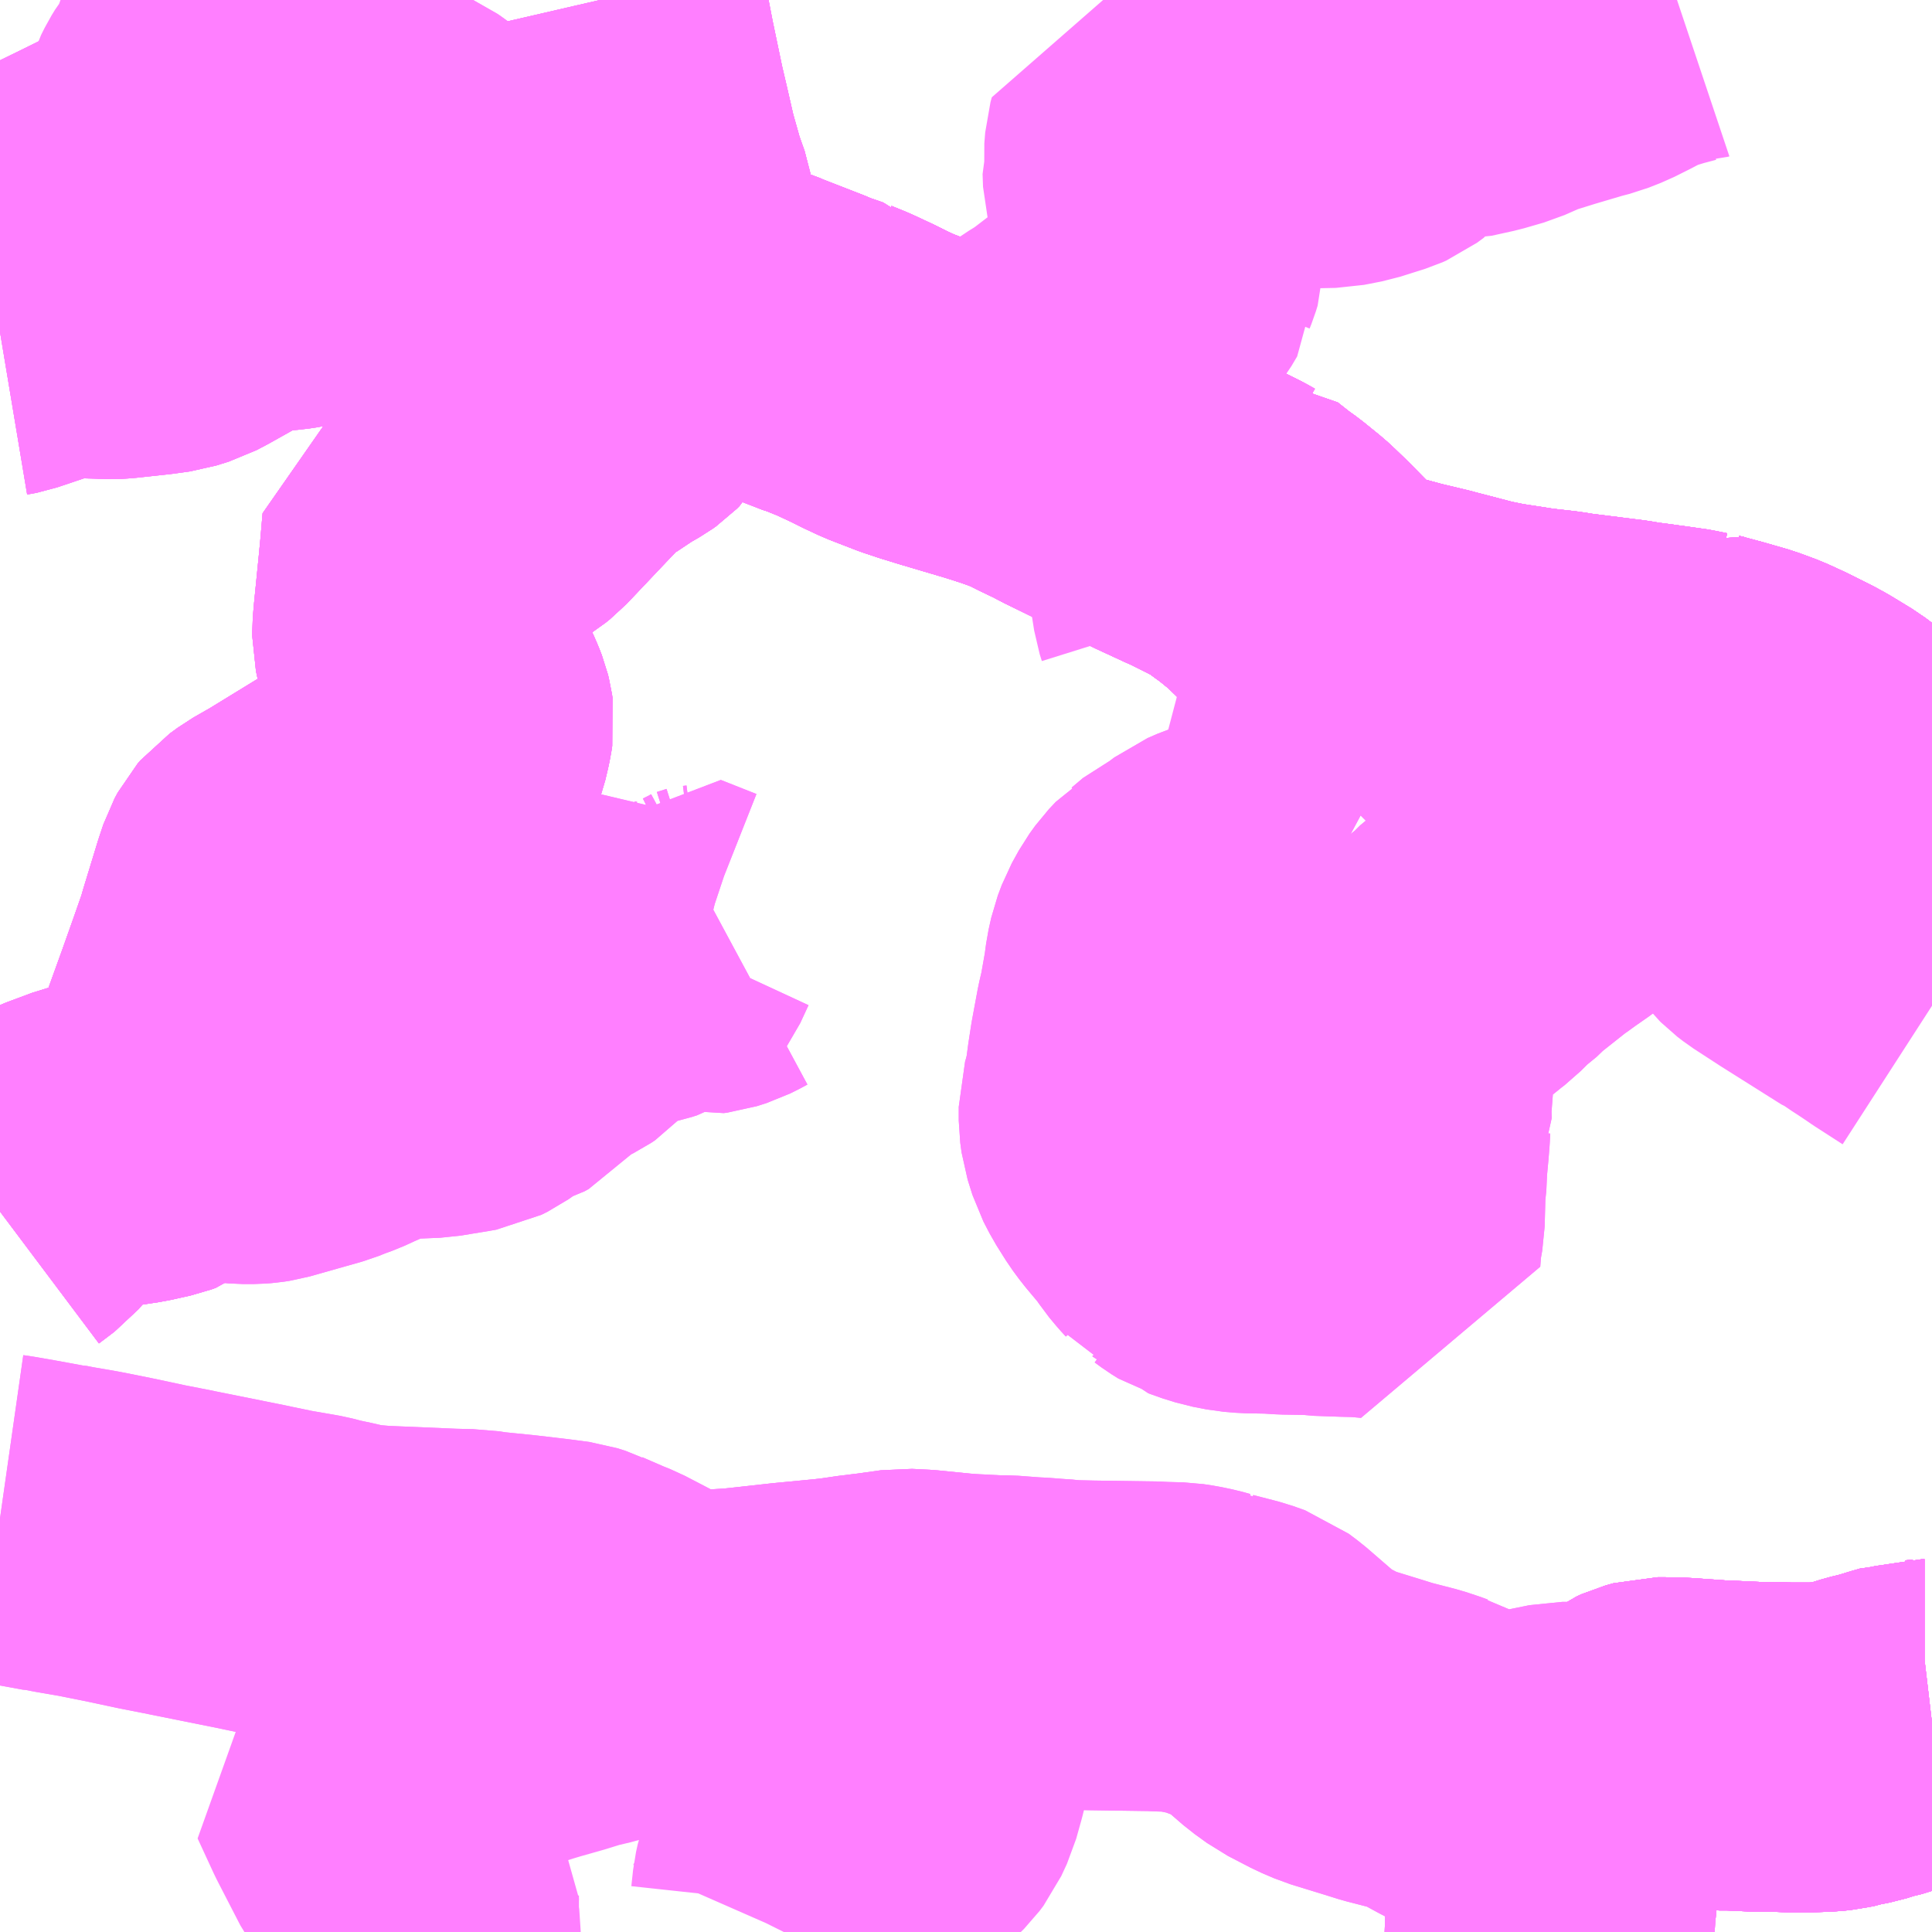 <?xml version="1.0" encoding="UTF-8"?>
<svg  xmlns="http://www.w3.org/2000/svg" xmlns:xlink="http://www.w3.org/1999/xlink" xmlns:go="http://purl.org/svgmap/profile" property="N07_001,N07_002,N07_003,N07_004,N07_005,N07_006,N07_007" viewBox="14022.949 -3546.387 4.395 4.395" go:dataArea="14022.94921875 -3546.38671875 4.39453125 4.39453125" >
<globalCoordinateSystem srsName="http://purl.org/crs/84" transform="matrix(100.0,0.0,0.0,-100.0,0.0,0.0)" />
<defs>
 <g id="p0" >
  <circle cx="0.0" cy="0.0" r="3" stroke="green" stroke-width="0.75" vector-effect="non-scaling-stroke" />
 </g>
</defs>
<g fill="none" fill-rule="evenodd" stroke="#FF00FF" stroke-width="0.75" opacity="0.5" vector-effect="non-scaling-stroke" stroke-linejoin="bevel" >
<path content="1,京浜急行バス（株）,上総牛久駅・茂原駅～羽田空港線,3.0,3.0,3.0," xlink:title="1" d="M14027.344,-3542.467L14027.327,-3542.465L14027.321,-3542.465L14027.301,-3542.459L14027.286,-3542.459L14027.259,-3542.451L14027.246,-3542.448L14027.233,-3542.443L14027.204,-3542.436L14027.175,-3542.427L14027.16,-3542.424L14027.152,-3542.421L14027.133,-3542.418L14027.119,-3542.415L14027.101,-3542.413L14027.071,-3542.412L14027.017,-3542.412L14026.99,-3542.413L14026.951,-3542.413L14026.886,-3542.416L14026.88,-3542.416L14026.861,-3542.416L14026.845,-3542.418L14026.774,-3542.423L14026.737,-3542.424L14026.72,-3542.424L14026.702,-3542.419L14026.691,-3542.414L14026.651,-3542.385L14026.6,-3542.355L14026.541,-3542.323L14026.532,-3542.317L14026.524,-3542.312L14026.516,-3542.304L14026.511,-3542.288L14026.504,-3542.247L14026.502,-3542.202L14026.492,-3542.18L14026.489,-3542.151L14026.487,-3542.139L14026.484,-3542.112L14026.48,-3542.075L14026.479,-3542.06L14026.477,-3542.048L14026.475,-3542.01L14026.474,-3541.994L14026.474,-3541.992"/>
<path content="1,小湊鉄道,横浜駅・羽田空港～茂原・大多喜・いすみ・御宿・松野・勝浦・小湊,12.0,12.0,12.0," xlink:title="1" d="M14027.344,-3542.467L14027.327,-3542.465L14027.321,-3542.465L14027.301,-3542.459L14027.286,-3542.459L14027.259,-3542.451L14027.246,-3542.448L14027.233,-3542.443L14027.204,-3542.436L14027.175,-3542.427L14027.16,-3542.424L14027.152,-3542.421L14027.133,-3542.418L14027.119,-3542.415L14027.101,-3542.413L14027.071,-3542.412L14027.017,-3542.412L14026.99,-3542.413L14026.951,-3542.413L14026.886,-3542.416L14026.88,-3542.416L14026.861,-3542.416L14026.845,-3542.418L14026.774,-3542.423L14026.737,-3542.424L14026.72,-3542.424L14026.702,-3542.419L14026.691,-3542.414L14026.651,-3542.385L14026.6,-3542.355L14026.564,-3542.364L14026.534,-3542.368L14026.503,-3542.368L14026.454,-3542.358L14026.442,-3542.354L14026.406,-3542.343L14026.39,-3542.339L14026.375,-3542.336L14026.344,-3542.336L14026.315,-3542.343L14026.279,-3542.357L14026.26,-3542.367L14026.216,-3542.391L14026.209,-3542.395L14026.202,-3542.397L14026.194,-3542.4L14026.167,-3542.409L14026.105,-3542.425L14026.073,-3542.435L14025.995,-3542.459L14025.967,-3542.471L14025.915,-3542.498L14025.904,-3542.506L14025.886,-3542.519L14025.812,-3542.583L14025.792,-3542.598L14025.764,-3542.608L14025.706,-3542.623L14025.7,-3542.626L14025.693,-3542.627L14025.675,-3542.632L14025.651,-3542.637L14025.631,-3542.64L14025.593,-3542.641L14025.572,-3542.642L14025.432,-3542.644L14025.389,-3542.645L14025.372,-3542.646L14025.366,-3542.647L14025.349,-3542.648L14025.31,-3542.651L14025.29,-3542.652L14025.237,-3542.656L14025.214,-3542.656L14025.156,-3542.659L14025.125,-3542.661L14025.045,-3542.669L14025.005,-3542.671L14024.948,-3542.663L14024.907,-3542.658L14024.866,-3542.652L14024.84,-3542.649L14024.746,-3542.64L14024.674,-3542.632L14024.628,-3542.627L14024.546,-3542.622L14024.517,-3542.621L14024.5,-3542.619L14024.486,-3542.622L14024.476,-3542.624L14024.465,-3542.628L14024.454,-3542.634L14024.407,-3542.659L14024.334,-3542.697L14024.314,-3542.705L14024.261,-3542.728L14024.259,-3542.729L14024.24,-3542.735L14024.203,-3542.74L14024.127,-3542.749L14024.048,-3542.757L14024.024,-3542.761L14024.016,-3542.761L14023.975,-3542.762L14023.81,-3542.769L14023.764,-3542.773L14023.751,-3542.775L14023.717,-3542.783L14023.684,-3542.79L14023.657,-3542.797L14023.588,-3542.809L14023.535,-3542.82L14023.521,-3542.823L14023.332,-3542.861L14023.296,-3542.868L14023.221,-3542.884L14023.151,-3542.898L14023.093,-3542.908L14023.073,-3542.912L14023.069,-3542.912L14023.042,-3542.917L14023.009,-3542.923L14022.963,-3542.931L14022.949,-3542.933"/>
<path content="1,小湊鉄道,茂07,5.0,5.0,0.0," xlink:title="1" d="M14027.344,-3544.441L14027.342,-3544.443L14027.306,-3544.48L14027.298,-3544.49L14027.263,-3544.525L14027.243,-3544.547L14027.212,-3544.58L14027.186,-3544.609L14027.164,-3544.63L14027.148,-3544.647L14027.119,-3544.67L14027.103,-3544.682L14027.057,-3544.71L14027.037,-3544.721L14026.987,-3544.746L14026.95,-3544.763L14026.912,-3544.777L14026.86,-3544.792L14026.808,-3544.806L14026.791,-3544.812L14026.787,-3544.81L14026.785,-3544.803L14026.778,-3544.78L14026.777,-3544.777L14026.721,-3544.672L14026.671,-3544.575L14026.662,-3544.563L14026.657,-3544.559L14026.653,-3544.551L14026.638,-3544.532L14026.604,-3544.493L14026.58,-3544.466L14026.55,-3544.439L14026.532,-3544.422L14026.518,-3544.408L14026.485,-3544.382L14026.452,-3544.359L14026.43,-3544.343L14026.425,-3544.34L14026.348,-3544.279L14026.321,-3544.253L14026.308,-3544.244L14026.28,-3544.216L14026.267,-3544.206L14026.256,-3544.197L14026.22,-3544.168L14026.21,-3544.162L14026.175,-3544.137L14026.17,-3544.134L14026.149,-3544.118L14026.134,-3544.101L14026.125,-3544.087L14026.118,-3544.061L14026.113,-3543.999L14026.111,-3543.97L14026.105,-3543.892L14026.103,-3543.869L14026.104,-3543.833L14026.101,-3543.827L14026.1,-3543.807L14026.098,-3543.782L14026.094,-3543.739L14026.092,-3543.695L14026.09,-3543.683L14026.088,-3543.607L14026.082,-3543.573L14026.079,-3543.535L14026.046,-3543.538L14026.007,-3543.539L14025.951,-3543.541L14025.936,-3543.543L14025.873,-3543.544L14025.841,-3543.546L14025.789,-3543.547L14025.765,-3543.549L14025.734,-3543.555L14025.705,-3543.564L14025.7,-3543.566L14025.699,-3543.567L14025.692,-3543.569L14025.676,-3543.579L14025.661,-3543.59L14025.656,-3543.592L14025.65,-3543.6L14025.639,-3543.612L14025.624,-3543.63L14025.61,-3543.651L14025.569,-3543.7L14025.555,-3543.719L14025.533,-3543.754L14025.519,-3543.781L14025.508,-3543.816L14025.505,-3543.838L14025.505,-3543.869L14025.509,-3543.883L14025.517,-3543.915L14025.523,-3543.96L14025.529,-3543.999L14025.542,-3544.069L14025.549,-3544.099L14025.56,-3544.161L14025.564,-3544.191L14025.57,-3544.218L14025.579,-3544.242L14025.595,-3544.271L14025.608,-3544.289L14025.624,-3544.306L14025.629,-3544.309L14025.655,-3544.331L14025.683,-3544.344L14025.705,-3544.361L14025.709,-3544.364L14025.732,-3544.374L14025.772,-3544.387L14025.789,-3544.39L14025.808,-3544.392L14025.834,-3544.394L14025.859,-3544.393L14025.875,-3544.391L14025.89,-3544.386L14025.901,-3544.38L14025.922,-3544.371L14025.95,-3544.356"/>
<path content="1,小湊鉄道,茂22,1.0,1.0,0.0," xlink:title="1" d="M14022.949,-3545.632L14022.955,-3545.633L14022.96,-3545.634L14022.984,-3545.642L14023.061,-3545.668L14023.077,-3545.672L14023.088,-3545.673L14023.141,-3545.674L14023.177,-3545.673L14023.203,-3545.672L14023.219,-3545.673L14023.293,-3545.681L14023.329,-3545.686L14023.358,-3545.695L14023.379,-3545.706L14023.445,-3545.743L14023.467,-3545.756L14023.483,-3545.765L14023.5,-3545.772L14023.52,-3545.777L14023.546,-3545.779L14023.596,-3545.783L14023.616,-3545.786L14023.653,-3545.795L14023.672,-3545.801L14023.699,-3545.81L14023.729,-3545.821L14023.757,-3545.83L14023.784,-3545.838L14023.803,-3545.842L14023.817,-3545.844L14023.838,-3545.845L14023.86,-3545.844L14023.883,-3545.843L14023.89,-3545.838L14023.911,-3545.84L14023.927,-3545.837L14023.951,-3545.831L14023.971,-3545.825L14024,-3545.818L14024.074,-3545.798L14024.102,-3545.791L14024.145,-3545.78L14024.179,-3545.771L14024.227,-3545.759L14024.26,-3545.751L14024.29,-3545.746L14024.344,-3545.738L14024.41,-3545.729L14024.437,-3545.724L14024.456,-3545.72L14024.477,-3545.713L14024.494,-3545.707L14024.518,-3545.698L14024.534,-3545.693L14024.596,-3545.667L14024.642,-3545.646L14024.656,-3545.642L14024.673,-3545.634L14024.781,-3545.592L14024.796,-3545.585L14024.812,-3545.58L14024.835,-3545.572L14024.836,-3545.571L14024.868,-3545.558L14024.913,-3545.537L14024.933,-3545.527L14024.941,-3545.523L14024.971,-3545.509L14025.033,-3545.485L14025.063,-3545.475L14025.102,-3545.463L14025.21,-3545.431L14025.257,-3545.416L14025.304,-3545.399L14025.344,-3545.379L14025.384,-3545.36L14025.398,-3545.352L14025.429,-3545.337L14025.488,-3545.308L14025.527,-3545.288L14025.55,-3545.276L14025.554,-3545.275L14025.57,-3545.267L14025.599,-3545.252L14025.666,-3545.221L14025.68,-3545.215L14025.698,-3545.206L14025.74,-3545.185L14025.754,-3545.177L14025.76,-3545.177L14025.793,-3545.151L14025.814,-3545.136L14025.851,-3545.106L14025.862,-3545.096L14025.89,-3545.069L14025.939,-3545.019L14025.975,-3544.989L14026.011,-3544.966L14026.041,-3544.95L14026.064,-3544.942L14026.138,-3544.922L14026.176,-3544.913L14026.201,-3544.907L14026.212,-3544.904L14026.304,-3544.88L14026.348,-3544.871L14026.432,-3544.858L14026.441,-3544.857L14026.449,-3544.856L14026.485,-3544.852L14026.499,-3544.85L14026.517,-3544.847L14026.644,-3544.831L14026.672,-3544.826L14026.683,-3544.825L14026.748,-3544.816L14026.783,-3544.811L14026.787,-3544.81L14026.791,-3544.812L14026.808,-3544.806L14026.86,-3544.792L14026.912,-3544.777L14026.95,-3544.763L14026.987,-3544.746L14027.037,-3544.721L14027.057,-3544.71L14027.103,-3544.682L14027.119,-3544.67L14027.148,-3544.647L14027.164,-3544.63L14027.186,-3544.609L14027.212,-3544.58L14027.243,-3544.547L14027.263,-3544.525L14027.298,-3544.49L14027.306,-3544.48L14027.342,-3544.443L14027.344,-3544.441"/>
<path content="1,小湊鉄道,茂23,999.9,999.9,999.9," xlink:title="1" d="M14022.949,-3545.632L14022.955,-3545.633L14022.96,-3545.634L14022.984,-3545.642L14023.061,-3545.668L14023.077,-3545.672L14023.088,-3545.673L14023.141,-3545.674L14023.177,-3545.673L14023.203,-3545.672L14023.219,-3545.673L14023.293,-3545.681L14023.329,-3545.686L14023.358,-3545.695L14023.379,-3545.706L14023.445,-3545.743L14023.467,-3545.756L14023.483,-3545.765L14023.5,-3545.772L14023.52,-3545.777L14023.546,-3545.779L14023.596,-3545.783L14023.616,-3545.786L14023.653,-3545.795L14023.672,-3545.801L14023.699,-3545.81L14023.729,-3545.821L14023.757,-3545.83L14023.784,-3545.838L14023.803,-3545.842L14023.817,-3545.844L14023.838,-3545.845L14023.86,-3545.844L14023.883,-3545.843L14023.89,-3545.838L14023.911,-3545.84L14023.927,-3545.837L14023.951,-3545.831L14023.971,-3545.825L14024,-3545.818L14024.074,-3545.798L14024.102,-3545.791L14024.145,-3545.78L14024.179,-3545.771L14024.227,-3545.759L14024.26,-3545.751L14024.29,-3545.746L14024.344,-3545.738L14024.41,-3545.729L14024.437,-3545.724L14024.456,-3545.72L14024.477,-3545.713L14024.494,-3545.707L14024.518,-3545.698L14024.534,-3545.693L14024.596,-3545.667L14024.642,-3545.646L14024.656,-3545.642L14024.673,-3545.634L14024.781,-3545.592L14024.796,-3545.585L14024.812,-3545.58L14024.835,-3545.572L14024.836,-3545.571L14024.868,-3545.558L14024.913,-3545.537L14024.933,-3545.527L14024.941,-3545.523L14024.971,-3545.509L14025.033,-3545.485L14025.063,-3545.475L14025.102,-3545.463L14025.21,-3545.431L14025.257,-3545.416L14025.304,-3545.399L14025.344,-3545.379L14025.384,-3545.36L14025.398,-3545.352L14025.429,-3545.337L14025.488,-3545.308L14025.527,-3545.288L14025.55,-3545.276L14025.554,-3545.275L14025.57,-3545.267L14025.599,-3545.252L14025.666,-3545.221L14025.68,-3545.215L14025.698,-3545.206L14025.74,-3545.185L14025.754,-3545.177L14025.76,-3545.177L14025.793,-3545.151L14025.814,-3545.136L14025.851,-3545.106L14025.862,-3545.096L14025.89,-3545.069L14025.939,-3545.019L14025.975,-3544.989L14026.011,-3544.966L14026.041,-3544.95L14026.064,-3544.942L14026.138,-3544.922L14026.176,-3544.913L14026.201,-3544.907L14026.212,-3544.904L14026.304,-3544.88L14026.348,-3544.871L14026.432,-3544.858L14026.441,-3544.857L14026.449,-3544.856L14026.485,-3544.852L14026.499,-3544.85L14026.517,-3544.847L14026.644,-3544.831L14026.672,-3544.826L14026.683,-3544.825L14026.748,-3544.816L14026.783,-3544.811L14026.787,-3544.81L14026.791,-3544.812L14026.808,-3544.806L14026.86,-3544.792L14026.912,-3544.777L14026.95,-3544.763L14026.987,-3544.746L14027.037,-3544.721L14027.057,-3544.71L14027.103,-3544.682L14027.119,-3544.67L14027.148,-3544.647L14027.164,-3544.63L14027.186,-3544.609L14027.212,-3544.58L14027.243,-3544.547L14027.263,-3544.525L14027.298,-3544.49L14027.306,-3544.48L14027.342,-3544.443L14027.344,-3544.441"/>
<path content="1,小湊鉄道,茂24,2.0,2.0,4.0," xlink:title="1" d="M14023.89,-3545.838L14023.911,-3545.84L14023.927,-3545.837L14023.951,-3545.831L14023.971,-3545.825L14024,-3545.818L14024.074,-3545.798L14024.102,-3545.791L14024.145,-3545.78L14024.179,-3545.771L14024.227,-3545.759L14024.26,-3545.751L14024.29,-3545.746L14024.344,-3545.738L14024.41,-3545.729L14024.437,-3545.724L14024.456,-3545.72L14024.477,-3545.713L14024.494,-3545.707L14024.518,-3545.698L14024.534,-3545.693L14024.596,-3545.667L14024.642,-3545.646L14024.656,-3545.642L14024.673,-3545.634L14024.781,-3545.592L14024.796,-3545.585L14024.812,-3545.58L14024.835,-3545.572L14024.836,-3545.571L14024.868,-3545.558L14024.913,-3545.537L14024.933,-3545.527L14024.941,-3545.523L14024.971,-3545.509L14025.033,-3545.485L14025.063,-3545.475L14025.102,-3545.463L14025.21,-3545.431L14025.257,-3545.416L14025.304,-3545.399L14025.344,-3545.379L14025.384,-3545.36L14025.398,-3545.352L14025.429,-3545.337L14025.488,-3545.308L14025.527,-3545.288L14025.55,-3545.276L14025.554,-3545.275L14025.57,-3545.267L14025.599,-3545.252L14025.666,-3545.221L14025.68,-3545.215L14025.698,-3545.206L14025.74,-3545.185L14025.754,-3545.177L14025.76,-3545.177L14025.793,-3545.151L14025.814,-3545.136L14025.851,-3545.106L14025.862,-3545.096L14025.89,-3545.069L14025.939,-3545.019L14025.975,-3544.989L14026.011,-3544.966L14026.041,-3544.95L14026.064,-3544.942L14026.138,-3544.922L14026.176,-3544.913L14026.201,-3544.907L14026.212,-3544.904L14026.304,-3544.88L14026.348,-3544.871L14026.432,-3544.858L14026.441,-3544.857L14026.449,-3544.856L14026.485,-3544.852L14026.499,-3544.85L14026.517,-3544.847L14026.644,-3544.831L14026.672,-3544.826L14026.683,-3544.825L14026.748,-3544.816L14026.783,-3544.811L14026.787,-3544.81L14026.791,-3544.812L14026.808,-3544.806L14026.86,-3544.792L14026.912,-3544.777L14026.95,-3544.763L14026.987,-3544.746L14027.037,-3544.721L14027.057,-3544.71L14027.103,-3544.682L14027.119,-3544.67L14027.148,-3544.647L14027.164,-3544.63L14027.186,-3544.609L14027.212,-3544.58L14027.243,-3544.547L14027.263,-3544.525L14027.298,-3544.49L14027.306,-3544.48L14027.342,-3544.443L14027.344,-3544.441"/>
<path content="1,小湊鉄道,茂25,999.9,999.9,999.9," xlink:title="1" d="M14027.344,-3544.441L14027.342,-3544.443L14027.306,-3544.48L14027.298,-3544.49L14027.263,-3544.525L14027.243,-3544.547L14027.212,-3544.58L14027.186,-3544.609L14027.164,-3544.63L14027.148,-3544.647L14027.119,-3544.67L14027.103,-3544.682L14027.057,-3544.71L14027.037,-3544.721L14026.987,-3544.746L14026.95,-3544.763L14026.912,-3544.777L14026.86,-3544.792L14026.808,-3544.806L14026.791,-3544.812L14026.787,-3544.81L14026.783,-3544.811L14026.748,-3544.816L14026.683,-3544.825L14026.672,-3544.826L14026.644,-3544.831L14026.517,-3544.847L14026.499,-3544.85L14026.485,-3544.852L14026.449,-3544.856L14026.441,-3544.857L14026.432,-3544.858L14026.348,-3544.871L14026.304,-3544.88L14026.212,-3544.904L14026.201,-3544.907L14026.176,-3544.913L14026.138,-3544.922L14026.064,-3544.942L14026.041,-3544.95L14026.011,-3544.966L14025.975,-3544.989L14025.939,-3545.019L14025.89,-3545.069L14025.862,-3545.096L14025.851,-3545.106L14025.814,-3545.136L14025.793,-3545.151L14025.76,-3545.177L14025.754,-3545.177L14025.74,-3545.185L14025.698,-3545.206L14025.68,-3545.215L14025.666,-3545.221L14025.599,-3545.252L14025.57,-3545.267L14025.554,-3545.275L14025.55,-3545.276L14025.527,-3545.288L14025.488,-3545.308L14025.429,-3545.337L14025.398,-3545.352L14025.384,-3545.36L14025.344,-3545.379L14025.304,-3545.399L14025.257,-3545.416L14025.21,-3545.431L14025.102,-3545.463L14025.063,-3545.475L14025.033,-3545.485L14024.971,-3545.509L14024.941,-3545.523L14024.933,-3545.527L14024.913,-3545.537L14024.868,-3545.558L14024.836,-3545.571L14024.835,-3545.572L14024.812,-3545.58L14024.796,-3545.585L14024.781,-3545.592L14024.673,-3545.634L14024.656,-3545.642L14024.642,-3545.646L14024.596,-3545.667L14024.534,-3545.693L14024.518,-3545.698L14024.494,-3545.707L14024.477,-3545.713L14024.456,-3545.72L14024.437,-3545.724L14024.41,-3545.729L14024.344,-3545.738L14024.29,-3545.746L14024.26,-3545.751L14024.227,-3545.759L14024.179,-3545.771L14024.145,-3545.78L14024.102,-3545.791L14024.074,-3545.798L14024,-3545.818L14023.971,-3545.825L14023.951,-3545.831L14023.927,-3545.837L14023.911,-3545.84L14023.89,-3545.838L14023.883,-3545.843L14023.86,-3545.844L14023.838,-3545.845L14023.817,-3545.844L14023.803,-3545.842L14023.784,-3545.838L14023.757,-3545.83L14023.729,-3545.821L14023.699,-3545.81L14023.672,-3545.801L14023.653,-3545.795L14023.616,-3545.786L14023.596,-3545.783L14023.546,-3545.779L14023.52,-3545.777L14023.5,-3545.772L14023.483,-3545.765L14023.467,-3545.756L14023.445,-3545.743L14023.379,-3545.706L14023.358,-3545.695L14023.329,-3545.686L14023.293,-3545.681L14023.219,-3545.673L14023.203,-3545.672L14023.177,-3545.673L14023.141,-3545.674L14023.088,-3545.673L14023.077,-3545.672L14023.061,-3545.668L14022.984,-3545.642L14022.96,-3545.634L14022.955,-3545.633L14022.949,-3545.632"/>
<path content="1,小湊鉄道,茂26,999.9,999.9,999.9," xlink:title="1" d="M14027.344,-3544.441L14027.342,-3544.443L14027.306,-3544.48L14027.298,-3544.49L14027.263,-3544.525L14027.243,-3544.547L14027.212,-3544.58L14027.186,-3544.609L14027.164,-3544.63L14027.148,-3544.647L14027.119,-3544.67L14027.103,-3544.682L14027.057,-3544.71L14027.037,-3544.721L14026.987,-3544.746L14026.95,-3544.763L14026.912,-3544.777L14026.86,-3544.792L14026.808,-3544.806L14026.791,-3544.812L14026.787,-3544.81L14026.783,-3544.811L14026.748,-3544.816L14026.683,-3544.825L14026.672,-3544.826L14026.644,-3544.831L14026.517,-3544.847L14026.499,-3544.85L14026.485,-3544.852L14026.449,-3544.856L14026.441,-3544.857L14026.432,-3544.858L14026.348,-3544.871L14026.304,-3544.88L14026.212,-3544.904L14026.201,-3544.907L14026.176,-3544.913L14026.138,-3544.922L14026.064,-3544.942L14026.041,-3544.95L14026.011,-3544.966L14025.975,-3544.989L14025.939,-3545.019L14025.89,-3545.069L14025.862,-3545.096L14025.851,-3545.106L14025.814,-3545.136L14025.793,-3545.151L14025.76,-3545.177L14025.754,-3545.177L14025.74,-3545.185L14025.698,-3545.206L14025.68,-3545.215L14025.666,-3545.221L14025.599,-3545.252L14025.57,-3545.267L14025.554,-3545.275L14025.55,-3545.276L14025.527,-3545.288L14025.488,-3545.308L14025.429,-3545.337L14025.398,-3545.352L14025.384,-3545.36L14025.344,-3545.379L14025.304,-3545.399L14025.257,-3545.416L14025.21,-3545.431L14025.102,-3545.463L14025.063,-3545.475L14025.033,-3545.485L14024.971,-3545.509L14024.941,-3545.523L14024.933,-3545.527L14024.913,-3545.537L14024.868,-3545.558L14024.836,-3545.571L14024.835,-3545.572L14024.812,-3545.58L14024.796,-3545.585L14024.781,-3545.592L14024.673,-3545.634L14024.656,-3545.642L14024.642,-3545.646L14024.596,-3545.667L14024.534,-3545.693L14024.518,-3545.698L14024.494,-3545.707L14024.477,-3545.713L14024.456,-3545.72L14024.437,-3545.724L14024.41,-3545.729L14024.344,-3545.738L14024.29,-3545.746L14024.26,-3545.751L14024.227,-3545.759L14024.179,-3545.771L14024.145,-3545.78L14024.102,-3545.791L14024.074,-3545.798L14024,-3545.818L14023.971,-3545.825L14023.951,-3545.831L14023.927,-3545.837L14023.911,-3545.84L14023.89,-3545.838L14023.883,-3545.843L14023.86,-3545.844L14023.838,-3545.845L14023.817,-3545.844L14023.803,-3545.842L14023.784,-3545.838L14023.757,-3545.83L14023.729,-3545.821L14023.699,-3545.81L14023.672,-3545.801L14023.653,-3545.795L14023.616,-3545.786L14023.596,-3545.783L14023.546,-3545.779L14023.52,-3545.777L14023.5,-3545.772L14023.483,-3545.765L14023.467,-3545.756L14023.445,-3545.743L14023.379,-3545.706L14023.358,-3545.695L14023.329,-3545.686L14023.293,-3545.681L14023.219,-3545.673L14023.203,-3545.672L14023.177,-3545.673L14023.141,-3545.674L14023.088,-3545.673L14023.077,-3545.672L14023.061,-3545.668L14022.984,-3545.642L14022.96,-3545.634L14022.955,-3545.633L14022.949,-3545.632"/>
<path content="1,小湊鉄道,茂27,10.0,10.0,14.0," xlink:title="1" d="M14027.344,-3544.441L14027.342,-3544.443L14027.306,-3544.48L14027.298,-3544.49L14027.263,-3544.525L14027.243,-3544.547L14027.212,-3544.58L14027.186,-3544.609L14027.164,-3544.63L14027.148,-3544.647L14027.119,-3544.67L14027.103,-3544.682L14027.057,-3544.71L14027.037,-3544.721L14026.987,-3544.746L14026.95,-3544.763L14026.912,-3544.777L14026.86,-3544.792L14026.808,-3544.806L14026.791,-3544.812L14026.787,-3544.81L14026.785,-3544.803L14026.778,-3544.78L14026.777,-3544.777L14026.721,-3544.672L14026.671,-3544.575L14026.662,-3544.563L14026.657,-3544.559L14026.653,-3544.551L14026.638,-3544.532L14026.604,-3544.493L14026.58,-3544.466L14026.55,-3544.439L14026.532,-3544.422L14026.518,-3544.408L14026.485,-3544.382L14026.452,-3544.359L14026.43,-3544.343L14026.425,-3544.34L14026.348,-3544.279L14026.321,-3544.253L14026.308,-3544.244L14026.28,-3544.216L14026.267,-3544.206L14026.256,-3544.197L14026.22,-3544.168L14026.21,-3544.162L14026.175,-3544.137L14026.17,-3544.134L14026.149,-3544.118L14026.134,-3544.101L14026.125,-3544.087L14026.118,-3544.061L14026.113,-3543.999L14026.111,-3543.97L14026.105,-3543.892L14026.103,-3543.869L14026.104,-3543.833L14026.101,-3543.827L14026.1,-3543.807L14026.098,-3543.782L14026.094,-3543.739L14026.092,-3543.695L14026.09,-3543.683L14026.088,-3543.607L14026.082,-3543.573L14026.079,-3543.535L14026.046,-3543.538L14026.007,-3543.539L14025.951,-3543.541L14025.936,-3543.543L14025.873,-3543.544L14025.841,-3543.546L14025.789,-3543.547L14025.765,-3543.549L14025.734,-3543.555L14025.705,-3543.564L14025.7,-3543.566L14025.699,-3543.567L14025.692,-3543.569L14025.676,-3543.579L14025.661,-3543.59L14025.656,-3543.592L14025.65,-3543.6L14025.639,-3543.612L14025.624,-3543.63L14025.61,-3543.651L14025.569,-3543.7L14025.555,-3543.719L14025.533,-3543.754L14025.519,-3543.781L14025.508,-3543.816L14025.505,-3543.838L14025.505,-3543.869L14025.509,-3543.883L14025.517,-3543.915L14025.523,-3543.96L14025.529,-3543.999L14025.542,-3544.069L14025.549,-3544.099L14025.56,-3544.161L14025.564,-3544.191L14025.57,-3544.218L14025.579,-3544.242L14025.595,-3544.271L14025.608,-3544.289L14025.624,-3544.306L14025.629,-3544.309L14025.655,-3544.331L14025.683,-3544.344L14025.705,-3544.361L14025.709,-3544.364L14025.732,-3544.374L14025.772,-3544.387L14025.789,-3544.39L14025.808,-3544.392L14025.834,-3544.394L14025.859,-3544.393L14025.875,-3544.391L14025.89,-3544.386L14025.901,-3544.38L14025.922,-3544.371L14025.95,-3544.356"/>
<path content="1,小湊鉄道,茂28,6.0,6.0,3.0," xlink:title="1" d="M14026.474,-3541.992L14026.474,-3541.994L14026.475,-3542.01L14026.477,-3542.048L14026.479,-3542.06L14026.48,-3542.075L14026.484,-3542.112L14026.487,-3542.139L14026.489,-3542.151L14026.492,-3542.18L14026.502,-3542.202L14026.504,-3542.247L14026.511,-3542.288L14026.516,-3542.304L14026.524,-3542.312L14026.532,-3542.317L14026.541,-3542.323L14026.6,-3542.355L14026.651,-3542.385L14026.691,-3542.414L14026.702,-3542.419L14026.72,-3542.424L14026.737,-3542.424L14026.774,-3542.423L14026.845,-3542.418L14026.861,-3542.416L14026.88,-3542.416L14026.886,-3542.416L14026.951,-3542.413L14026.99,-3542.413L14027.017,-3542.412L14027.071,-3542.412L14027.101,-3542.413L14027.119,-3542.415L14027.133,-3542.418L14027.152,-3542.421L14027.16,-3542.424L14027.175,-3542.427L14027.204,-3542.436L14027.233,-3542.443L14027.246,-3542.448L14027.259,-3542.451L14027.286,-3542.459L14027.301,-3542.459L14027.321,-3542.465L14027.327,-3542.465L14027.344,-3542.467"/>
<path content="1,小湊鉄道,茂29,0.0,0.0,2.0," xlink:title="1" d="M14026.474,-3541.992L14026.474,-3541.994L14026.475,-3542.01L14026.477,-3542.048L14026.479,-3542.06L14026.48,-3542.075L14026.484,-3542.112L14026.487,-3542.139L14026.489,-3542.151L14026.492,-3542.18L14026.502,-3542.202L14026.504,-3542.247L14026.511,-3542.288L14026.516,-3542.304L14026.524,-3542.312L14026.532,-3542.317L14026.541,-3542.323L14026.6,-3542.355L14026.651,-3542.385L14026.691,-3542.414L14026.702,-3542.419L14026.72,-3542.424L14026.737,-3542.424L14026.774,-3542.423L14026.845,-3542.418L14026.861,-3542.416L14026.88,-3542.416L14026.886,-3542.416L14026.951,-3542.413L14026.99,-3542.413L14027.017,-3542.412L14027.071,-3542.412L14027.101,-3542.413L14027.119,-3542.415L14027.133,-3542.418L14027.152,-3542.421L14027.16,-3542.424L14027.175,-3542.427L14027.204,-3542.436L14027.233,-3542.443L14027.246,-3542.448L14027.259,-3542.451L14027.286,-3542.459L14027.301,-3542.459L14027.321,-3542.465L14027.327,-3542.465L14027.344,-3542.467"/>
<path content="1,小湊鉄道,茂30,6.0,6.0,1.0," xlink:title="1" d="M14026.474,-3541.992L14026.474,-3541.994L14026.475,-3542.01L14026.477,-3542.048L14026.479,-3542.06L14026.48,-3542.075L14026.484,-3542.112L14026.487,-3542.139L14026.489,-3542.151L14026.492,-3542.18L14026.502,-3542.202L14026.504,-3542.247L14026.511,-3542.288L14026.516,-3542.304L14026.524,-3542.312L14026.532,-3542.317L14026.541,-3542.323L14026.6,-3542.355L14026.651,-3542.385L14026.691,-3542.414L14026.702,-3542.419L14026.72,-3542.424L14026.737,-3542.424L14026.774,-3542.423L14026.845,-3542.418L14026.861,-3542.416L14026.88,-3542.416L14026.886,-3542.416L14026.951,-3542.413L14026.99,-3542.413L14027.017,-3542.412L14027.071,-3542.412L14027.101,-3542.413L14027.119,-3542.415L14027.133,-3542.418L14027.152,-3542.421L14027.16,-3542.424L14027.175,-3542.427L14027.204,-3542.436L14027.233,-3542.443L14027.246,-3542.448L14027.259,-3542.451L14027.286,-3542.459L14027.301,-3542.459L14027.321,-3542.465L14027.327,-3542.465L14027.344,-3542.467"/>
<path content="1,小湊鉄道,茂31,3.0,3.0,1.0," xlink:title="1" d="M14026.474,-3541.992L14026.474,-3541.994L14026.475,-3542.01L14026.477,-3542.048L14026.479,-3542.06L14026.48,-3542.075L14026.484,-3542.112L14026.487,-3542.139L14026.489,-3542.151L14026.492,-3542.18L14026.502,-3542.202L14026.504,-3542.247L14026.511,-3542.288L14026.516,-3542.304L14026.524,-3542.312L14026.532,-3542.317L14026.541,-3542.323L14026.6,-3542.355L14026.651,-3542.385L14026.691,-3542.414L14026.702,-3542.419L14026.72,-3542.424L14026.737,-3542.424L14026.774,-3542.423L14026.845,-3542.418L14026.861,-3542.416L14026.88,-3542.416L14026.886,-3542.416L14026.951,-3542.413L14026.99,-3542.413L14027.017,-3542.412L14027.071,-3542.412L14027.101,-3542.413L14027.119,-3542.415L14027.133,-3542.418L14027.152,-3542.421L14027.16,-3542.424L14027.175,-3542.427L14027.204,-3542.436L14027.233,-3542.443L14027.246,-3542.448L14027.259,-3542.451L14027.286,-3542.459L14027.301,-3542.459L14027.321,-3542.465L14027.327,-3542.465L14027.344,-3542.467"/>
<path content="1,小湊鉄道,茂32,10.0,9.0,8.0," xlink:title="1" d="M14026.474,-3541.992L14026.474,-3541.994L14026.475,-3542.01L14026.477,-3542.048L14026.479,-3542.06L14026.48,-3542.075L14026.484,-3542.112L14026.487,-3542.139L14026.489,-3542.151L14026.492,-3542.18L14026.502,-3542.202L14026.504,-3542.247L14026.511,-3542.288L14026.516,-3542.304L14026.524,-3542.312L14026.532,-3542.317L14026.541,-3542.323L14026.6,-3542.355L14026.651,-3542.385L14026.691,-3542.414L14026.702,-3542.419L14026.72,-3542.424L14026.737,-3542.424L14026.774,-3542.423L14026.845,-3542.418L14026.861,-3542.416L14026.88,-3542.416L14026.886,-3542.416L14026.951,-3542.413L14026.99,-3542.413L14027.017,-3542.412L14027.071,-3542.412L14027.101,-3542.413L14027.119,-3542.415L14027.133,-3542.418L14027.152,-3542.421L14027.16,-3542.424L14027.175,-3542.427L14027.204,-3542.436L14027.233,-3542.443L14027.246,-3542.448L14027.259,-3542.451L14027.286,-3542.459L14027.301,-3542.459L14027.321,-3542.465L14027.327,-3542.465L14027.344,-3542.467"/>
<path content="1,小湊鉄道,茂34,8.0,8.0,6.0," xlink:title="1" d="M14022.949,-3542.933L14022.963,-3542.931L14023.009,-3542.923L14023.042,-3542.917L14023.069,-3542.912L14023.073,-3542.912L14023.093,-3542.908L14023.151,-3542.898L14023.221,-3542.884L14023.296,-3542.868L14023.332,-3542.861L14023.521,-3542.823L14023.535,-3542.82L14023.588,-3542.809L14023.657,-3542.797L14023.684,-3542.79L14023.717,-3542.783L14023.751,-3542.775L14023.764,-3542.773L14023.81,-3542.769L14023.975,-3542.762L14024.016,-3542.761L14024.024,-3542.761L14024.048,-3542.757L14024.127,-3542.749L14024.203,-3542.74L14024.24,-3542.735L14024.259,-3542.729L14024.261,-3542.728L14024.314,-3542.705L14024.334,-3542.697L14024.407,-3542.659L14024.454,-3542.634L14024.465,-3542.628L14024.476,-3542.624L14024.486,-3542.622L14024.5,-3542.619L14024.517,-3542.621L14024.546,-3542.622L14024.628,-3542.627L14024.674,-3542.632L14024.746,-3542.64L14024.84,-3542.649L14024.866,-3542.652L14024.907,-3542.658L14024.948,-3542.663L14025.005,-3542.671L14025.045,-3542.669L14025.125,-3542.661L14025.156,-3542.659L14025.214,-3542.656L14025.237,-3542.656L14025.29,-3542.652L14025.31,-3542.651L14025.349,-3542.648L14025.366,-3542.647L14025.372,-3542.646L14025.389,-3542.645L14025.432,-3542.644L14025.572,-3542.642L14025.593,-3542.641L14025.631,-3542.64L14025.651,-3542.637L14025.675,-3542.632L14025.693,-3542.627L14025.7,-3542.626L14025.706,-3542.623L14025.764,-3542.608L14025.792,-3542.598L14025.812,-3542.583L14025.886,-3542.519L14025.904,-3542.506L14025.915,-3542.498L14025.967,-3542.471L14025.995,-3542.459L14026.073,-3542.435L14026.105,-3542.425L14026.167,-3542.409L14026.194,-3542.4L14026.202,-3542.397L14026.209,-3542.395L14026.216,-3542.391L14026.26,-3542.367L14026.279,-3542.357L14026.315,-3542.343L14026.344,-3542.336L14026.375,-3542.336L14026.39,-3542.339L14026.406,-3542.343L14026.442,-3542.354L14026.454,-3542.358L14026.503,-3542.368L14026.534,-3542.368L14026.564,-3542.364L14026.6,-3542.355L14026.651,-3542.385L14026.691,-3542.414L14026.702,-3542.419L14026.72,-3542.424L14026.737,-3542.424L14026.774,-3542.423L14026.845,-3542.418L14026.861,-3542.416L14026.88,-3542.416L14026.886,-3542.416L14026.951,-3542.413L14026.99,-3542.413L14027.017,-3542.412L14027.071,-3542.412L14027.101,-3542.413L14027.119,-3542.415L14027.133,-3542.418L14027.152,-3542.421L14027.16,-3542.424L14027.175,-3542.427L14027.204,-3542.436L14027.233,-3542.443L14027.246,-3542.448L14027.259,-3542.451L14027.286,-3542.459L14027.301,-3542.459L14027.321,-3542.465L14027.327,-3542.465L14027.344,-3542.467"/>
<path content="1,小湊鉄道,茂45,999.9,999.9,999.9," xlink:title="1" d="M14027.344,-3544.441L14027.342,-3544.443L14027.306,-3544.48L14027.298,-3544.49L14027.263,-3544.525L14027.243,-3544.547L14027.212,-3544.58L14027.186,-3544.609L14027.164,-3544.63L14027.148,-3544.647L14027.119,-3544.67L14027.103,-3544.682L14027.057,-3544.71L14027.037,-3544.721L14026.987,-3544.746L14026.95,-3544.763L14026.912,-3544.777L14026.86,-3544.792L14026.808,-3544.806L14026.791,-3544.812L14026.787,-3544.81L14026.783,-3544.811L14026.748,-3544.816L14026.683,-3544.825L14026.672,-3544.826L14026.644,-3544.831L14026.517,-3544.847L14026.499,-3544.85L14026.485,-3544.852L14026.449,-3544.856L14026.441,-3544.857L14026.432,-3544.858L14026.348,-3544.871L14026.304,-3544.88L14026.212,-3544.904L14026.201,-3544.907L14026.176,-3544.913L14026.138,-3544.922L14026.064,-3544.942L14026.041,-3544.95L14026.011,-3544.966L14025.975,-3544.989L14025.939,-3545.019L14025.89,-3545.069L14025.862,-3545.096L14025.851,-3545.106L14025.814,-3545.136L14025.793,-3545.151L14025.76,-3545.177L14025.754,-3545.177L14025.74,-3545.185L14025.698,-3545.206L14025.68,-3545.215L14025.666,-3545.221L14025.599,-3545.252L14025.57,-3545.267L14025.554,-3545.275L14025.55,-3545.276L14025.527,-3545.288L14025.488,-3545.308L14025.429,-3545.337L14025.398,-3545.352L14025.384,-3545.36L14025.344,-3545.379L14025.304,-3545.399L14025.257,-3545.416L14025.21,-3545.431L14025.102,-3545.463L14025.063,-3545.475L14025.033,-3545.485L14024.971,-3545.509L14024.941,-3545.523L14024.933,-3545.527L14024.913,-3545.537L14024.868,-3545.558L14024.836,-3545.571L14024.835,-3545.572L14024.812,-3545.58L14024.796,-3545.585L14024.781,-3545.592L14024.673,-3545.634L14024.656,-3545.642L14024.642,-3545.646L14024.596,-3545.667L14024.534,-3545.693L14024.518,-3545.698L14024.494,-3545.707L14024.477,-3545.713L14024.456,-3545.72L14024.437,-3545.724L14024.41,-3545.729L14024.344,-3545.738L14024.29,-3545.746L14024.26,-3545.751L14024.227,-3545.759L14024.179,-3545.771L14024.145,-3545.78L14024.102,-3545.791L14024.074,-3545.798L14024,-3545.818L14023.971,-3545.825L14023.951,-3545.831L14023.927,-3545.837L14023.911,-3545.84L14023.89,-3545.838L14023.883,-3545.843L14023.86,-3545.844L14023.838,-3545.845L14023.817,-3545.863L14023.78,-3545.894L14023.758,-3545.924L14023.744,-3545.929L14023.71,-3545.97L14023.692,-3545.996L14023.689,-3546.003L14023.689,-3546.008L14023.69,-3546.011L14023.717,-3546.023L14023.742,-3546.033L14023.746,-3546.04L14023.747,-3546.044L14023.749,-3546.057L14023.749,-3546.066L14023.679,-3546.071L14023.645,-3546.076L14023.602,-3546.081L14023.569,-3546.082L14023.543,-3546.077L14023.526,-3546.071L14023.505,-3546.061L14023.48,-3546.047L14023.441,-3546.025L14023.415,-3546.01L14023.4,-3546.006L14023.39,-3546.003L14023.378,-3546.001L14023.298,-3545.994L14023.279,-3545.99L14023.263,-3545.985L14023.24,-3545.975L14023.161,-3545.936L14023.077,-3545.895L14023.018,-3545.866L14022.962,-3545.841L14022.949,-3545.835"/>
<path content="1,小湊鉄道,茂46,999.9,999.9,999.9," xlink:title="1" d="M14027.344,-3544.441L14027.342,-3544.443L14027.306,-3544.48L14027.298,-3544.49L14027.263,-3544.525L14027.243,-3544.547L14027.212,-3544.58L14027.186,-3544.609L14027.164,-3544.63L14027.148,-3544.647L14027.119,-3544.67L14027.103,-3544.682L14027.057,-3544.71L14027.037,-3544.721L14026.987,-3544.746L14026.95,-3544.763L14026.912,-3544.777L14026.86,-3544.792L14026.808,-3544.806L14026.791,-3544.812L14026.787,-3544.81L14026.783,-3544.811L14026.748,-3544.816L14026.683,-3544.825L14026.672,-3544.826L14026.644,-3544.831L14026.517,-3544.847L14026.499,-3544.85L14026.485,-3544.852L14026.449,-3544.856L14026.441,-3544.857L14026.432,-3544.858L14026.348,-3544.871L14026.304,-3544.88L14026.212,-3544.904L14026.201,-3544.907L14026.176,-3544.913L14026.138,-3544.922L14026.064,-3544.942L14026.041,-3544.95L14026.011,-3544.966L14025.975,-3544.989L14025.939,-3545.019L14025.89,-3545.069L14025.862,-3545.096L14025.851,-3545.106L14025.814,-3545.136L14025.793,-3545.151L14025.76,-3545.177L14025.754,-3545.177L14025.74,-3545.185L14025.698,-3545.206L14025.68,-3545.215L14025.666,-3545.221L14025.599,-3545.252L14025.57,-3545.267L14025.554,-3545.275L14025.55,-3545.276L14025.527,-3545.288L14025.488,-3545.308L14025.429,-3545.337L14025.398,-3545.352L14025.384,-3545.36L14025.344,-3545.379L14025.304,-3545.399L14025.257,-3545.416L14025.21,-3545.431L14025.102,-3545.463L14025.063,-3545.475L14025.033,-3545.485L14024.971,-3545.509L14024.941,-3545.523L14024.933,-3545.527L14024.913,-3545.537L14024.868,-3545.558L14024.836,-3545.571L14024.835,-3545.572L14024.812,-3545.58L14024.796,-3545.585L14024.781,-3545.592L14024.673,-3545.634L14024.656,-3545.642L14024.642,-3545.646L14024.596,-3545.667L14024.534,-3545.693L14024.518,-3545.698L14024.494,-3545.707L14024.477,-3545.713L14024.456,-3545.72L14024.437,-3545.724L14024.41,-3545.729L14024.344,-3545.738L14024.29,-3545.746L14024.26,-3545.751L14024.227,-3545.759L14024.179,-3545.771L14024.145,-3545.78L14024.102,-3545.791L14024.074,-3545.798L14024,-3545.818L14023.971,-3545.825L14023.951,-3545.831L14023.927,-3545.837L14023.911,-3545.84L14023.89,-3545.838L14023.883,-3545.843L14023.86,-3545.844L14023.838,-3545.845L14023.817,-3545.863L14023.78,-3545.894L14023.758,-3545.924L14023.744,-3545.929L14023.71,-3545.97L14023.692,-3545.996L14023.689,-3546.003L14023.689,-3546.008L14023.69,-3546.011L14023.717,-3546.023L14023.742,-3546.033L14023.746,-3546.04L14023.747,-3546.044L14023.749,-3546.057L14023.749,-3546.066L14023.679,-3546.071L14023.645,-3546.076L14023.602,-3546.081L14023.569,-3546.082L14023.543,-3546.077L14023.526,-3546.071L14023.505,-3546.061L14023.48,-3546.047L14023.441,-3546.025L14023.415,-3546.01L14023.4,-3546.006L14023.39,-3546.003L14023.378,-3546.001L14023.298,-3545.994L14023.279,-3545.99L14023.263,-3545.985L14023.24,-3545.975L14023.161,-3545.936L14023.077,-3545.895L14023.018,-3545.866L14022.962,-3545.841L14022.949,-3545.835"/>
<path content="1,小湊鉄道,茂47,999.9,999.9,999.9," xlink:title="1" d="M14022.949,-3545.835L14022.962,-3545.841L14023.018,-3545.866L14023.077,-3545.895L14023.161,-3545.936L14023.24,-3545.975L14023.263,-3545.985L14023.279,-3545.99L14023.298,-3545.994L14023.378,-3546.001L14023.39,-3546.003L14023.4,-3546.006L14023.415,-3546.01L14023.441,-3546.025L14023.48,-3546.047L14023.505,-3546.061L14023.526,-3546.071L14023.543,-3546.077L14023.569,-3546.082L14023.602,-3546.081L14023.645,-3546.076L14023.679,-3546.071L14023.749,-3546.066L14023.749,-3546.057L14023.747,-3546.044L14023.746,-3546.04L14023.742,-3546.033L14023.717,-3546.023L14023.69,-3546.011L14023.689,-3546.008L14023.689,-3546.003L14023.692,-3545.996L14023.71,-3545.97L14023.744,-3545.929L14023.758,-3545.924L14023.78,-3545.894L14023.817,-3545.863L14023.838,-3545.845L14023.86,-3545.844L14023.883,-3545.843L14023.89,-3545.838L14023.911,-3545.84L14023.927,-3545.837L14023.951,-3545.831L14023.971,-3545.825L14024,-3545.818L14024.074,-3545.798L14024.102,-3545.791L14024.145,-3545.78L14024.179,-3545.771L14024.227,-3545.759L14024.26,-3545.751L14024.29,-3545.746L14024.344,-3545.738L14024.41,-3545.729L14024.437,-3545.724L14024.456,-3545.72L14024.477,-3545.713L14024.494,-3545.707L14024.518,-3545.698L14024.534,-3545.693L14024.596,-3545.667L14024.642,-3545.646L14024.656,-3545.642L14024.673,-3545.634L14024.781,-3545.592L14024.796,-3545.585L14024.812,-3545.58L14024.835,-3545.572L14024.836,-3545.571L14024.868,-3545.558L14024.913,-3545.537L14024.933,-3545.527L14024.941,-3545.523L14024.971,-3545.509L14025.033,-3545.485L14025.063,-3545.475L14025.102,-3545.463L14025.21,-3545.431L14025.257,-3545.416L14025.304,-3545.399L14025.344,-3545.379L14025.384,-3545.36L14025.398,-3545.352L14025.429,-3545.337L14025.488,-3545.308L14025.527,-3545.288L14025.55,-3545.276L14025.554,-3545.275L14025.57,-3545.267L14025.599,-3545.252L14025.666,-3545.221L14025.68,-3545.215L14025.698,-3545.206L14025.74,-3545.185L14025.754,-3545.177L14025.76,-3545.177L14025.793,-3545.151L14025.814,-3545.136L14025.851,-3545.106L14025.862,-3545.096L14025.89,-3545.069L14025.939,-3545.019L14025.975,-3544.989L14026.011,-3544.966L14026.041,-3544.95L14026.064,-3544.942L14026.138,-3544.922L14026.176,-3544.913L14026.201,-3544.907L14026.212,-3544.904L14026.304,-3544.88L14026.348,-3544.871L14026.432,-3544.858L14026.441,-3544.857L14026.449,-3544.856L14026.485,-3544.852L14026.499,-3544.85L14026.517,-3544.847L14026.644,-3544.831L14026.672,-3544.826L14026.683,-3544.825L14026.748,-3544.816L14026.783,-3544.811L14026.787,-3544.81L14026.791,-3544.812L14026.808,-3544.806L14026.86,-3544.792L14026.912,-3544.777L14026.95,-3544.763L14026.987,-3544.746L14027.037,-3544.721L14027.057,-3544.71L14027.103,-3544.682L14027.119,-3544.67L14027.148,-3544.647L14027.164,-3544.63L14027.186,-3544.609L14027.212,-3544.58L14027.243,-3544.547L14027.263,-3544.525L14027.298,-3544.49L14027.306,-3544.48L14027.342,-3544.443L14027.344,-3544.441"/>
<path content="3,茂原市,西部コース,1.4,0.0,0.0," xlink:title="3" d="M14027.344,-3544.099L14027.282,-3544.139L14027.263,-3544.152L14027.245,-3544.164L14027.228,-3544.175L14027.214,-3544.185L14027.211,-3544.186L14027.206,-3544.19L14027.201,-3544.192L14027.174,-3544.209L14027.066,-3544.277L14027.006,-3544.316L14026.993,-3544.326L14026.99,-3544.329L14026.977,-3544.345L14026.971,-3544.351L14026.947,-3544.39L14026.923,-3544.427L14026.903,-3544.453L14026.882,-3544.488L14026.87,-3544.497L14026.86,-3544.499L14026.821,-3544.51L14026.779,-3544.524L14026.765,-3544.528L14026.662,-3544.563L14026.644,-3544.57L14026.639,-3544.572L14026.576,-3544.594L14026.521,-3544.616L14026.445,-3544.647L14026.379,-3544.671L14026.375,-3544.674L14026.37,-3544.675L14026.25,-3544.724L14026.223,-3544.734L14026.209,-3544.737L14026.184,-3544.738L14026.15,-3544.733L14026.132,-3544.729L14026.139,-3544.761L14026.134,-3544.798L14026.132,-3544.804L14026.132,-3544.83L14026.153,-3544.869L14026.176,-3544.913L14026.138,-3544.922L14026.064,-3544.942L14026.041,-3544.95L14025.992,-3544.947L14025.944,-3544.945L14025.902,-3544.944L14025.893,-3544.945L14025.871,-3544.949L14025.859,-3544.949L14025.842,-3544.953L14025.82,-3544.955L14025.798,-3544.959L14025.785,-3544.963L14025.756,-3544.971L14025.696,-3544.99L14025.677,-3544.995"/>
<path content="3,茂原市,西部コース,1.4,0.0,0.0," xlink:title="3" d="M14025.677,-3544.995L14025.646,-3544.984"/>
<path content="3,茂原市,西部コース,1.4,0.0,0.0," xlink:title="3" d="M14025.677,-3544.995L14025.672,-3545.011L14025.663,-3545.068L14025.659,-3545.1L14025.66,-3545.144L14025.666,-3545.221L14025.599,-3545.252L14025.57,-3545.267L14025.554,-3545.275L14025.55,-3545.276L14025.527,-3545.288L14025.488,-3545.308L14025.429,-3545.337L14025.398,-3545.352L14025.384,-3545.36L14025.344,-3545.379L14025.304,-3545.399L14025.257,-3545.416L14025.288,-3545.491L14025.301,-3545.508L14025.311,-3545.516L14025.329,-3545.528L14025.35,-3545.543L14025.371,-3545.556L14025.391,-3545.57L14025.4,-3545.577L14025.434,-3545.603L14025.473,-3545.634L14025.488,-3545.651L14025.496,-3545.659L14025.535,-3545.707L14025.564,-3545.745L14025.577,-3545.767L14025.577,-3545.77L14025.58,-3545.779L14025.584,-3545.789L14025.588,-3545.802L14025.589,-3545.887L14025.584,-3545.907L14025.568,-3545.945L14025.56,-3545.975L14025.559,-3546.004L14025.563,-3546.017L14025.562,-3546.031L14025.564,-3546.056L14025.567,-3546.067L14025.582,-3546.069L14025.621,-3546.081L14025.642,-3546.09L14025.688,-3546.104L14025.71,-3546.111L14025.744,-3546.122L14025.777,-3546.131L14025.807,-3546.136L14025.835,-3546.136L14025.856,-3546.132L14025.857,-3546.132L14025.863,-3546.129L14025.886,-3546.118L14025.907,-3546.11L14025.933,-3546.106L14025.98,-3546.107L14026.021,-3546.115L14026.078,-3546.133L14026.087,-3546.137L14026.102,-3546.148L14026.118,-3546.168L14026.136,-3546.197L14026.154,-3546.218L14026.164,-3546.226L14026.172,-3546.228L14026.184,-3546.228L14026.213,-3546.221L14026.241,-3546.217L14026.262,-3546.217L14026.312,-3546.228L14026.357,-3546.241L14026.407,-3546.263L14026.468,-3546.282L14026.539,-3546.303L14026.562,-3546.309L14026.59,-3546.32L14026.624,-3546.337L14026.641,-3546.346L14026.677,-3546.363L14026.723,-3546.377L14026.757,-3546.386L14026.761,-3546.386L14026.764,-3546.387"/>
<path content="3,長南町,坂本・豊栄地区コース,5.0,0.0,0.0," xlink:title="3" d="M14024.732,-3541.992L14024.733,-3541.994L14024.751,-3542.035L14024.754,-3542.042L14024.758,-3542.056L14024.762,-3542.093L14024.766,-3542.111L14024.773,-3542.13L14024.78,-3542.139L14024.78,-3542.14L14024.788,-3542.142L14024.816,-3542.148L14024.843,-3542.153L14024.862,-3542.16L14024.89,-3542.174L14024.906,-3542.186L14024.935,-3542.216L14024.947,-3542.225L14024.99,-3542.247L14025.002,-3542.254L14025.007,-3542.258L14025.014,-3542.265L14025.023,-3542.277L14025.036,-3542.305L14025.048,-3542.348L14025.052,-3542.364L14025.086,-3542.497L14025.094,-3542.532L14025.121,-3542.637L14025.125,-3542.661L14025.045,-3542.669L14025.005,-3542.671L14024.948,-3542.663L14024.907,-3542.658L14024.866,-3542.652L14024.84,-3542.649L14024.746,-3542.64L14024.674,-3542.632L14024.628,-3542.627L14024.546,-3542.622L14024.517,-3542.621L14024.5,-3542.619L14024.486,-3542.622L14024.476,-3542.624L14024.465,-3542.628L14024.455,-3542.622L14024.445,-3542.618L14024.391,-3542.596L14024.363,-3542.584L14024.329,-3542.571L14024.297,-3542.561L14024.259,-3542.552L14024.217,-3542.539L14024.164,-3542.524L14024.144,-3542.518L14024.119,-3542.51L14024.091,-3542.502L14024.077,-3542.498L14024.047,-3542.488L14024.008,-3542.475L14023.941,-3542.45L14023.805,-3542.394L14023.739,-3542.362L14023.775,-3542.284L14023.779,-3542.276L14023.829,-3542.179L14023.885,-3542.101L14023.892,-3542.091L14023.891,-3542.075L14023.891,-3542.024L14023.895,-3541.994L14023.895,-3541.992"/>
<path content="3,長柄町,路線1,1.0,0.0,0.0," xlink:title="3" d="M14022.949,-3543.631L14022.965,-3543.643L14022.982,-3543.656L14023.018,-3543.697L14023.041,-3543.723L14023.053,-3543.737L14023.064,-3543.741L14023.094,-3543.755L14023.153,-3543.777L14023.177,-3543.783L14023.191,-3543.786L14023.256,-3543.796L14023.301,-3543.806L14023.312,-3543.81L14023.326,-3543.821L14023.339,-3543.836L14023.355,-3543.862L14023.364,-3543.885L14023.371,-3543.9L14023.373,-3543.905L14023.38,-3543.924L14023.418,-3544.029L14023.444,-3544.101L14023.472,-3544.18L14023.493,-3544.24L14023.497,-3544.255L14023.53,-3544.363L14023.54,-3544.393L14023.547,-3544.406L14023.553,-3544.413L14023.56,-3544.418L14023.575,-3544.429L14023.617,-3544.453L14023.772,-3544.548L14023.801,-3544.565L14023.918,-3544.638L14023.931,-3544.647L14023.939,-3544.654L14023.945,-3544.661L14023.951,-3544.671L14023.955,-3544.682L14023.961,-3544.699L14023.966,-3544.72L14023.969,-3544.734L14023.971,-3544.747L14023.97,-3544.754L14023.968,-3544.762L14023.963,-3544.775L14023.956,-3544.791L14023.939,-3544.827L14023.919,-3544.875L14023.906,-3544.91L14023.901,-3544.925L14023.898,-3544.939L14023.898,-3544.951L14023.899,-3544.965L14023.9,-3544.977L14023.911,-3545.087L14023.915,-3545.129L14023.918,-3545.164L14023.92,-3545.187L14023.937,-3545.195L14023.953,-3545.199L14024.002,-3545.223L14024.081,-3545.256L14024.092,-3545.263L14024.102,-3545.271L14024.192,-3545.366L14024.255,-3545.432L14024.26,-3545.438L14024.269,-3545.445L14024.28,-3545.444L14024.325,-3545.474L14024.353,-3545.49L14024.36,-3545.495L14024.366,-3545.501L14024.372,-3545.512L14024.379,-3545.523L14024.388,-3545.536L14024.437,-3545.607L14024.445,-3545.62L14024.447,-3545.631L14024.448,-3545.647L14024.452,-3545.656L14024.464,-3545.672L14024.484,-3545.697L14024.494,-3545.707L14024.477,-3545.713L14024.456,-3545.72L14024.437,-3545.724L14024.435,-3545.755L14024.434,-3545.813L14024.434,-3545.854"/>
<path content="3,長柄町,路線1,1.0,0.0,0.0," xlink:title="3" d="M14024.025,-3545.843L14024.064,-3545.857L14024.091,-3545.867L14024.117,-3545.856L14024.146,-3545.844L14024.18,-3545.835L14024.209,-3545.829L14024.226,-3545.827L14024.246,-3545.827L14024.26,-3545.828L14024.274,-3545.832L14024.33,-3545.851L14024.354,-3545.857L14024.367,-3545.858L14024.408,-3545.858L14024.434,-3545.854"/>
<path content="3,長柄町,路線1,1.0,0.0,0.0," xlink:title="3" d="M14024.434,-3545.854L14024.431,-3545.883L14024.429,-3545.9L14024.426,-3545.918L14024.421,-3545.932L14024.409,-3545.966L14024.405,-3545.981L14024.39,-3546.034L14024.373,-3546.108L14024.362,-3546.155L14024.339,-3546.265L14024.327,-3546.327L14024.317,-3546.374L14024.314,-3546.387"/>
<path content="3,長柄町,路線3,1.0,0.0,0.0," xlink:title="3" d="M14023.373,-3543.905L14023.371,-3543.9L14023.364,-3543.885L14023.355,-3543.862L14023.339,-3543.836L14023.326,-3543.821L14023.312,-3543.81L14023.301,-3543.806L14023.256,-3543.796L14023.191,-3543.786L14023.177,-3543.783L14023.153,-3543.777L14023.094,-3543.755L14023.064,-3543.741L14023.053,-3543.737L14023.041,-3543.723L14023.018,-3543.697L14022.982,-3543.656L14022.965,-3543.643L14022.949,-3543.631"/>
<path content="3,長柄町,路線3,1.0,0.0,0.0," xlink:title="3" d="M14023.373,-3543.905L14023.38,-3543.924L14023.418,-3544.029L14023.444,-3544.101L14023.472,-3544.18L14023.493,-3544.24L14023.497,-3544.255L14023.53,-3544.363L14023.54,-3544.393L14023.547,-3544.406L14023.553,-3544.413L14023.56,-3544.418L14023.575,-3544.429L14023.617,-3544.453L14023.772,-3544.548L14023.801,-3544.565L14023.918,-3544.638L14023.931,-3544.647L14023.939,-3544.654L14023.945,-3544.661L14023.951,-3544.671L14023.955,-3544.682L14023.961,-3544.699L14023.966,-3544.72L14023.969,-3544.734L14023.971,-3544.747L14023.97,-3544.754L14023.968,-3544.762L14023.963,-3544.775L14023.956,-3544.791L14023.939,-3544.827L14023.919,-3544.875L14023.906,-3544.91L14023.901,-3544.925L14023.898,-3544.939L14023.898,-3544.951L14023.899,-3544.965L14023.9,-3544.977L14023.911,-3545.087L14023.915,-3545.129L14023.918,-3545.164L14023.92,-3545.187L14023.937,-3545.195L14023.953,-3545.199L14024.002,-3545.223L14024.081,-3545.256L14024.092,-3545.263L14024.102,-3545.271L14024.192,-3545.366L14024.255,-3545.432L14024.26,-3545.438L14024.269,-3545.445L14024.28,-3545.444L14024.325,-3545.474L14024.353,-3545.49L14024.36,-3545.495L14024.366,-3545.501L14024.372,-3545.512L14024.379,-3545.523L14024.388,-3545.536L14024.437,-3545.607L14024.445,-3545.62L14024.447,-3545.631L14024.448,-3545.647L14024.452,-3545.656L14024.464,-3545.672L14024.484,-3545.697L14024.494,-3545.707L14024.477,-3545.713L14024.456,-3545.72L14024.437,-3545.724L14024.435,-3545.755L14024.434,-3545.813L14024.434,-3545.854"/>
<path content="3,長柄町,路線3,1.0,0.0,0.0," xlink:title="3" d="M14024.608,-3544.25L14024.595,-3544.243L14024.587,-3544.239L14024.579,-3544.235L14024.557,-3544.228L14024.549,-3544.227L14024.541,-3544.229L14024.532,-3544.232L14024.451,-3544.264L14024.448,-3544.258L14024.429,-3544.217L14024.424,-3544.21L14024.417,-3544.206L14024.405,-3544.202L14024.381,-3544.197L14024.358,-3544.194L14024.337,-3544.193L14024.331,-3544.194L14024.314,-3544.204L14024.308,-3544.207L14024.3,-3544.207L14024.295,-3544.206L14024.29,-3544.204L14024.286,-3544.2L14024.281,-3544.192L14024.247,-3544.126L14024.24,-3544.115L14024.231,-3544.105L14024.222,-3544.099L14024.212,-3544.094L14024.199,-3544.09L14024.187,-3544.087L14024.177,-3544.086L14024.164,-3544.086L14024.156,-3544.085L14024.149,-3544.082L14024.142,-3544.077L14024.136,-3544.07L14024.131,-3544.063L14024.125,-3544.051L14024.116,-3544.022L14024.112,-3544.017L14024.106,-3544.01L14024.097,-3544.005L14024.066,-3543.996L14024.058,-3543.991L14024.037,-3543.973L14024.027,-3543.966L14024.013,-3543.959L14023.996,-3543.956L14023.965,-3543.951L14023.935,-3543.946L14023.861,-3543.943L14023.828,-3543.938L14023.797,-3543.93L14023.771,-3543.92L14023.737,-3543.905L14023.713,-3543.894L14023.691,-3543.886L14023.671,-3543.878L14023.551,-3543.844L14023.538,-3543.842L14023.525,-3543.841L14023.502,-3543.841L14023.491,-3543.842L14023.472,-3543.847L14023.46,-3543.852L14023.444,-3543.861L14023.373,-3543.905"/>
<path content="3,長柄町,路線3,1.0,0.0,0.0," xlink:title="3" d="M14024.434,-3545.854L14024.408,-3545.858L14024.367,-3545.858L14024.354,-3545.857L14024.33,-3545.851L14024.274,-3545.832L14024.26,-3545.828L14024.246,-3545.827L14024.226,-3545.827L14024.209,-3545.829L14024.18,-3545.835L14024.146,-3545.844L14024.117,-3545.856L14024.091,-3545.867"/>
<path content="3,長柄町,路線3,1.0,0.0,0.0," xlink:title="3" d="M14024.434,-3545.854L14024.431,-3545.883L14024.429,-3545.9L14024.426,-3545.918L14024.421,-3545.932L14024.409,-3545.966L14024.405,-3545.981L14024.39,-3546.034L14024.373,-3546.108L14024.362,-3546.155L14024.339,-3546.265L14024.327,-3546.327L14024.317,-3546.374L14024.314,-3546.387"/>
<path content="3,長柄町,路線3,1.0,0.0,0.0," xlink:title="3" d="M14024.091,-3545.867L14024.064,-3545.857L14024.025,-3545.843L14023.996,-3545.835L14023.982,-3545.83L14023.971,-3545.825L14023.951,-3545.831L14023.927,-3545.837L14023.911,-3545.84L14023.89,-3545.838L14023.883,-3545.843L14023.86,-3545.844L14023.838,-3545.845L14023.817,-3545.863L14023.78,-3545.894L14023.758,-3545.924L14023.744,-3545.929L14023.71,-3545.97L14023.692,-3545.996L14023.689,-3546.003L14023.689,-3546.008L14023.69,-3546.011L14023.717,-3546.023L14023.742,-3546.033L14023.746,-3546.04L14023.747,-3546.044L14023.749,-3546.057L14023.749,-3546.066L14023.769,-3546.064L14023.827,-3546.059L14023.843,-3546.056L14023.855,-3546.053L14023.866,-3546.048L14023.876,-3546.041L14023.909,-3546.016L14023.933,-3545.991L14023.954,-3545.975L14023.982,-3545.961L14024.003,-3545.948L14024.017,-3545.936L14024.034,-3545.919L14024.054,-3545.897L14024.077,-3545.877L14024.091,-3545.867"/>
<path content="3,長柄町,路線4,1.0,0.0,0.0," xlink:title="3" d="M14023.373,-3543.905L14023.444,-3543.861L14023.46,-3543.852L14023.472,-3543.847L14023.491,-3543.842L14023.502,-3543.841L14023.525,-3543.841L14023.538,-3543.842L14023.551,-3543.844L14023.671,-3543.878L14023.691,-3543.886L14023.713,-3543.894L14023.737,-3543.905L14023.771,-3543.92L14023.797,-3543.93L14023.828,-3543.938L14023.861,-3543.943L14023.935,-3543.946L14023.965,-3543.951L14023.996,-3543.956L14024.013,-3543.959L14024.027,-3543.966L14024.037,-3543.973L14024.058,-3543.991L14024.066,-3543.996L14024.097,-3544.005L14024.106,-3544.01L14024.112,-3544.017L14024.116,-3544.022L14024.125,-3544.051L14024.131,-3544.063L14024.136,-3544.07L14024.142,-3544.077L14024.149,-3544.082L14024.156,-3544.085L14024.164,-3544.086L14024.177,-3544.086L14024.187,-3544.087L14024.199,-3544.09L14024.212,-3544.094L14024.222,-3544.099L14024.231,-3544.105L14024.24,-3544.115L14024.247,-3544.126L14024.281,-3544.192L14024.286,-3544.2L14024.29,-3544.204L14024.295,-3544.206L14024.3,-3544.207L14024.308,-3544.207L14024.314,-3544.204L14024.331,-3544.194L14024.337,-3544.193L14024.358,-3544.194L14024.381,-3544.197L14024.405,-3544.202L14024.417,-3544.206L14024.424,-3544.21L14024.429,-3544.217L14024.448,-3544.258L14024.451,-3544.264L14024.532,-3544.232L14024.541,-3544.229L14024.549,-3544.227L14024.557,-3544.228L14024.579,-3544.235L14024.587,-3544.239L14024.595,-3544.243L14024.608,-3544.25"/>
<path content="3,長柄町,路線4,1.0,0.0,0.0," xlink:title="3" d="M14023.373,-3543.905L14023.38,-3543.924L14023.418,-3544.029L14023.444,-3544.101L14023.472,-3544.18L14023.493,-3544.24L14023.497,-3544.255L14023.53,-3544.363L14023.54,-3544.393L14023.547,-3544.406L14023.553,-3544.413L14023.56,-3544.418L14023.575,-3544.429L14023.617,-3544.453L14023.772,-3544.548L14023.801,-3544.565L14023.918,-3544.638L14023.931,-3544.647L14023.939,-3544.654L14023.945,-3544.661L14023.951,-3544.671L14023.955,-3544.682L14023.961,-3544.699L14023.966,-3544.72L14023.969,-3544.734L14023.971,-3544.747L14023.97,-3544.754L14023.968,-3544.762L14023.963,-3544.775L14023.956,-3544.791L14023.939,-3544.827L14023.919,-3544.875L14023.906,-3544.91L14023.901,-3544.925L14023.898,-3544.939L14023.898,-3544.951L14023.899,-3544.965L14023.9,-3544.977L14023.911,-3545.087L14023.915,-3545.129L14023.918,-3545.164L14023.92,-3545.187L14023.937,-3545.195L14023.953,-3545.199L14024.002,-3545.223L14024.081,-3545.256L14024.092,-3545.263L14024.102,-3545.271L14024.192,-3545.366L14024.255,-3545.432L14024.26,-3545.438L14024.269,-3545.445L14024.28,-3545.444L14024.325,-3545.474L14024.353,-3545.49L14024.36,-3545.495L14024.366,-3545.501L14024.372,-3545.512L14024.379,-3545.523L14024.388,-3545.536L14024.437,-3545.607L14024.445,-3545.62L14024.447,-3545.631L14024.448,-3545.647L14024.452,-3545.656L14024.464,-3545.672L14024.484,-3545.697L14024.494,-3545.707L14024.477,-3545.713L14024.456,-3545.72L14024.437,-3545.724L14024.435,-3545.755L14024.434,-3545.813L14024.434,-3545.854"/>
<path content="3,長柄町,路線4,1.0,0.0,0.0," xlink:title="3" d="M14022.949,-3543.631L14022.965,-3543.643L14022.982,-3543.656L14023.018,-3543.697L14023.041,-3543.723L14023.053,-3543.737L14023.064,-3543.741L14023.094,-3543.755L14023.153,-3543.777L14023.177,-3543.783L14023.191,-3543.786L14023.256,-3543.796L14023.301,-3543.806L14023.312,-3543.81L14023.326,-3543.821L14023.339,-3543.836L14023.355,-3543.862L14023.364,-3543.885L14023.371,-3543.9L14023.373,-3543.905"/>
<path content="3,長柄町,路線4,1.0,0.0,0.0," xlink:title="3" d="M14024.434,-3545.854L14024.431,-3545.883L14024.429,-3545.9L14024.426,-3545.918L14024.421,-3545.932L14024.409,-3545.966L14024.405,-3545.981L14024.39,-3546.034L14024.373,-3546.108L14024.362,-3546.155L14024.339,-3546.265L14024.327,-3546.327L14024.317,-3546.374L14024.314,-3546.387M14023.484,-3546.387L14023.469,-3546.345L14023.449,-3546.287L14023.426,-3546.222L14023.422,-3546.209L14023.409,-3546.188L14023.394,-3546.169L14023.386,-3546.156L14023.378,-3546.14L14023.372,-3546.121L14023.369,-3546.106L14023.369,-3546.09L14023.371,-3546.074L14023.374,-3546.055L14023.378,-3546.038L14023.39,-3546.003"/>
<path content="3,長柄町,路線4,1.0,0.0,0.0," xlink:title="3" d="M14024.091,-3545.867L14024.117,-3545.856L14024.146,-3545.844L14024.18,-3545.835L14024.209,-3545.829L14024.226,-3545.827L14024.246,-3545.827L14024.26,-3545.828L14024.274,-3545.832L14024.33,-3545.851L14024.354,-3545.857L14024.367,-3545.858L14024.408,-3545.858L14024.434,-3545.854"/>
<path content="3,長柄町,路線4,1.0,0.0,0.0," xlink:title="3" d="M14024.091,-3545.867L14024.064,-3545.857L14024.025,-3545.843L14023.996,-3545.835L14023.982,-3545.83L14023.971,-3545.825L14023.951,-3545.831L14023.927,-3545.837L14023.911,-3545.84L14023.89,-3545.838L14023.883,-3545.843L14023.86,-3545.844L14023.838,-3545.845L14023.817,-3545.863L14023.78,-3545.894L14023.758,-3545.924L14023.744,-3545.929L14023.71,-3545.97L14023.692,-3545.996L14023.689,-3546.003L14023.689,-3546.008L14023.69,-3546.011L14023.717,-3546.023L14023.742,-3546.033L14023.746,-3546.04L14023.747,-3546.044L14023.749,-3546.057L14023.749,-3546.066"/>
<path content="3,長柄町,路線4,1.0,0.0,0.0," xlink:title="3" d="M14023.39,-3546.003L14023.378,-3546.001L14023.298,-3545.994L14023.279,-3545.99L14023.263,-3545.985L14023.24,-3545.975L14023.161,-3545.936L14023.077,-3545.895L14023.018,-3545.866L14022.962,-3545.841L14022.949,-3545.835"/>
<path content="3,長柄町,路線4,1.0,0.0,0.0," xlink:title="3" d="M14023.39,-3546.003L14023.4,-3546.006L14023.415,-3546.01L14023.441,-3546.025L14023.48,-3546.047L14023.505,-3546.061L14023.526,-3546.071L14023.543,-3546.077L14023.569,-3546.082L14023.602,-3546.081L14023.645,-3546.076L14023.679,-3546.071L14023.749,-3546.066"/>
<path content="3,長柄町,路線4,1.0,0.0,0.0," xlink:title="3" d="M14023.749,-3546.066L14023.769,-3546.064L14023.827,-3546.059L14023.843,-3546.056L14023.855,-3546.053L14023.866,-3546.048L14023.876,-3546.041L14023.909,-3546.016L14023.933,-3545.991L14023.954,-3545.975L14023.982,-3545.961L14024.003,-3545.948L14024.017,-3545.936L14024.034,-3545.919L14024.054,-3545.897L14024.077,-3545.877L14024.091,-3545.867"/>
<path content="3,長柄町,路線5,1.0,0.0,0.0," xlink:title="3" d="M14024.314,-3546.387L14024.317,-3546.374L14024.327,-3546.327L14024.339,-3546.265L14024.362,-3546.155L14024.373,-3546.108L14024.39,-3546.034L14024.405,-3545.981L14024.409,-3545.966L14024.421,-3545.932L14024.426,-3545.918L14024.429,-3545.9L14024.431,-3545.883L14024.434,-3545.854L14024.408,-3545.858L14024.367,-3545.858L14024.354,-3545.857L14024.33,-3545.851L14024.274,-3545.832L14024.26,-3545.828L14024.246,-3545.827L14024.226,-3545.827L14024.209,-3545.829L14024.18,-3545.835L14024.146,-3545.844L14024.117,-3545.856L14024.091,-3545.867L14024.064,-3545.857L14024.025,-3545.843L14023.996,-3545.835L14023.982,-3545.83L14023.971,-3545.825L14024,-3545.818L14024.074,-3545.798L14024.102,-3545.791L14024.145,-3545.78L14024.179,-3545.771L14024.227,-3545.759L14024.26,-3545.751L14024.29,-3545.746L14024.344,-3545.738L14024.41,-3545.729L14024.437,-3545.724L14024.456,-3545.72L14024.477,-3545.713L14024.494,-3545.707L14024.484,-3545.697L14024.464,-3545.672L14024.452,-3545.656L14024.448,-3545.647L14024.447,-3545.631L14024.445,-3545.62L14024.437,-3545.607L14024.388,-3545.536L14024.379,-3545.523L14024.372,-3545.512L14024.366,-3545.501L14024.36,-3545.495L14024.353,-3545.49L14024.325,-3545.474L14024.28,-3545.444L14024.269,-3545.445L14024.26,-3545.438L14024.255,-3545.432L14024.192,-3545.366L14024.102,-3545.271L14024.092,-3545.263L14024.081,-3545.256L14024.002,-3545.223L14023.953,-3545.199L14023.937,-3545.195L14023.92,-3545.187L14023.918,-3545.164L14023.915,-3545.129L14023.911,-3545.087L14023.9,-3544.977L14023.899,-3544.965L14023.898,-3544.951L14023.898,-3544.939L14023.901,-3544.925L14023.906,-3544.91L14023.919,-3544.875L14023.939,-3544.827L14023.956,-3544.791L14023.963,-3544.775L14023.968,-3544.762L14023.97,-3544.754L14023.971,-3544.747L14023.969,-3544.734L14023.966,-3544.72L14023.961,-3544.699L14023.955,-3544.682L14023.951,-3544.671L14023.945,-3544.661L14023.939,-3544.654L14023.931,-3544.647L14023.918,-3544.638L14023.801,-3544.565L14023.772,-3544.548L14023.617,-3544.453L14023.575,-3544.429L14023.56,-3544.418L14023.553,-3544.413L14023.547,-3544.406L14023.54,-3544.393L14023.53,-3544.363L14023.497,-3544.255L14023.493,-3544.24L14023.472,-3544.18L14023.444,-3544.101L14023.418,-3544.029L14023.38,-3543.924L14023.373,-3543.905L14023.371,-3543.9L14023.364,-3543.885L14023.355,-3543.862L14023.339,-3543.836L14023.326,-3543.821L14023.312,-3543.81L14023.301,-3543.806L14023.256,-3543.796L14023.191,-3543.786L14023.177,-3543.783L14023.153,-3543.777L14023.094,-3543.755L14023.064,-3543.741L14023.053,-3543.737L14023.041,-3543.723L14023.018,-3543.697L14022.982,-3543.656L14022.965,-3543.643L14022.949,-3543.631"/>
<path content="3,長柄町,路線6,1.0,0.0,0.0," xlink:title="3" d="M14022.949,-3543.631L14022.965,-3543.643L14022.982,-3543.656L14023.018,-3543.697L14023.041,-3543.723L14023.053,-3543.737L14023.064,-3543.741L14023.094,-3543.755L14023.153,-3543.777L14023.177,-3543.783L14023.191,-3543.786L14023.256,-3543.796L14023.301,-3543.806L14023.312,-3543.81L14023.326,-3543.821L14023.339,-3543.836L14023.355,-3543.862L14023.364,-3543.885L14023.371,-3543.9L14023.373,-3543.905L14023.38,-3543.924L14023.418,-3544.029L14023.444,-3544.101L14023.472,-3544.18L14023.493,-3544.24L14023.497,-3544.255L14023.53,-3544.363L14023.54,-3544.393L14023.547,-3544.406L14023.553,-3544.413L14023.56,-3544.418L14023.575,-3544.429L14023.617,-3544.453L14023.772,-3544.548L14023.801,-3544.565L14023.918,-3544.638L14023.931,-3544.647L14023.939,-3544.654L14023.945,-3544.661L14023.951,-3544.671L14023.955,-3544.682L14023.961,-3544.699L14023.966,-3544.72L14023.969,-3544.734L14023.971,-3544.747L14023.97,-3544.754L14023.968,-3544.762L14023.963,-3544.775L14023.956,-3544.791L14023.939,-3544.827L14023.919,-3544.875L14023.906,-3544.91L14023.901,-3544.925L14023.898,-3544.939L14023.898,-3544.951L14023.899,-3544.965L14023.9,-3544.977L14023.911,-3545.087L14023.915,-3545.129L14023.918,-3545.164L14023.92,-3545.187L14023.937,-3545.195L14023.953,-3545.199L14024.002,-3545.223L14024.081,-3545.256L14024.092,-3545.263L14024.102,-3545.271L14024.192,-3545.366L14024.255,-3545.432L14024.26,-3545.438L14024.269,-3545.445L14024.28,-3545.444L14024.325,-3545.474L14024.353,-3545.49L14024.36,-3545.495L14024.366,-3545.501L14024.372,-3545.512L14024.379,-3545.523L14024.388,-3545.536L14024.437,-3545.607L14024.445,-3545.62L14024.447,-3545.631L14024.448,-3545.647L14024.452,-3545.656L14024.464,-3545.672L14024.484,-3545.697L14024.494,-3545.707L14024.477,-3545.713L14024.456,-3545.72L14024.437,-3545.724L14024.41,-3545.729L14024.344,-3545.738L14024.29,-3545.746L14024.26,-3545.751L14024.227,-3545.759L14024.179,-3545.771L14024.145,-3545.78L14024.102,-3545.791L14024.074,-3545.798L14024,-3545.818L14023.971,-3545.825L14023.982,-3545.83L14023.996,-3545.835L14024.025,-3545.843L14024.064,-3545.857L14024.091,-3545.867L14024.117,-3545.856L14024.146,-3545.844L14024.18,-3545.835L14024.209,-3545.829L14024.226,-3545.827L14024.246,-3545.827L14024.26,-3545.828L14024.274,-3545.832L14024.33,-3545.851L14024.354,-3545.857L14024.367,-3545.858L14024.408,-3545.858L14024.434,-3545.854L14024.431,-3545.883L14024.429,-3545.9L14024.426,-3545.918L14024.421,-3545.932L14024.409,-3545.966L14024.405,-3545.981L14024.39,-3546.034L14024.373,-3546.108L14024.362,-3546.155L14024.339,-3546.265L14024.327,-3546.327L14024.317,-3546.374L14024.314,-3546.387"/>
</g>
</svg>
